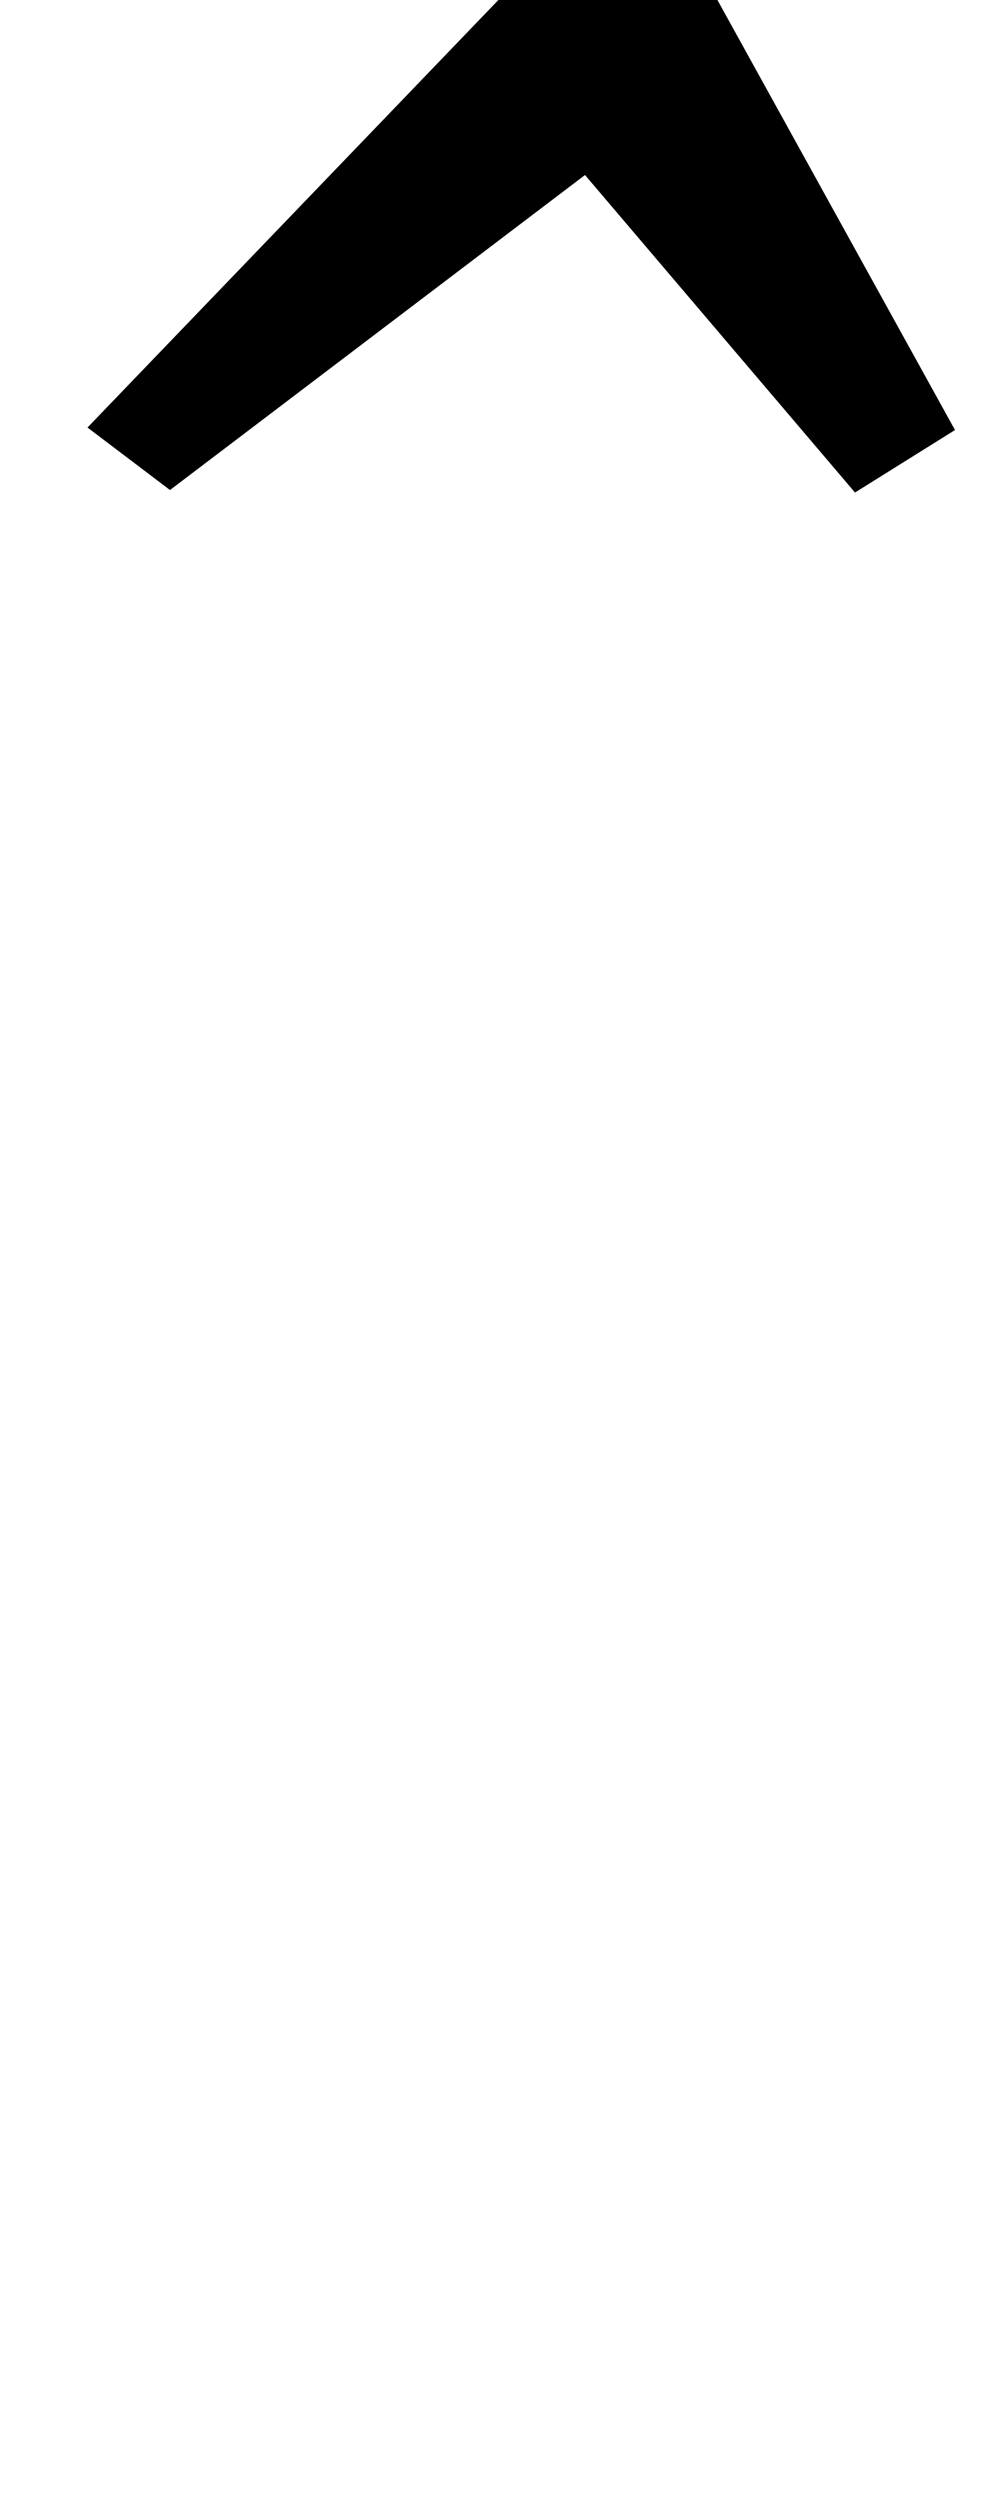 <?xml version="1.0" standalone="no"?>
<!DOCTYPE svg PUBLIC "-//W3C//DTD SVG 1.1//EN" "http://www.w3.org/Graphics/SVG/1.1/DTD/svg11.dtd" >
<svg xmlns="http://www.w3.org/2000/svg" xmlns:xlink="http://www.w3.org/1999/xlink" version="1.1" viewBox="-10 0 398 1000">
  <g transform="matrix(1 0 0 -1 0 800)">
   <path fill="currentColor"
d="M198 809h74l100 -181l-40 -25l-108 127l-166 -126l-33 25z" />
  </g>

</svg>
